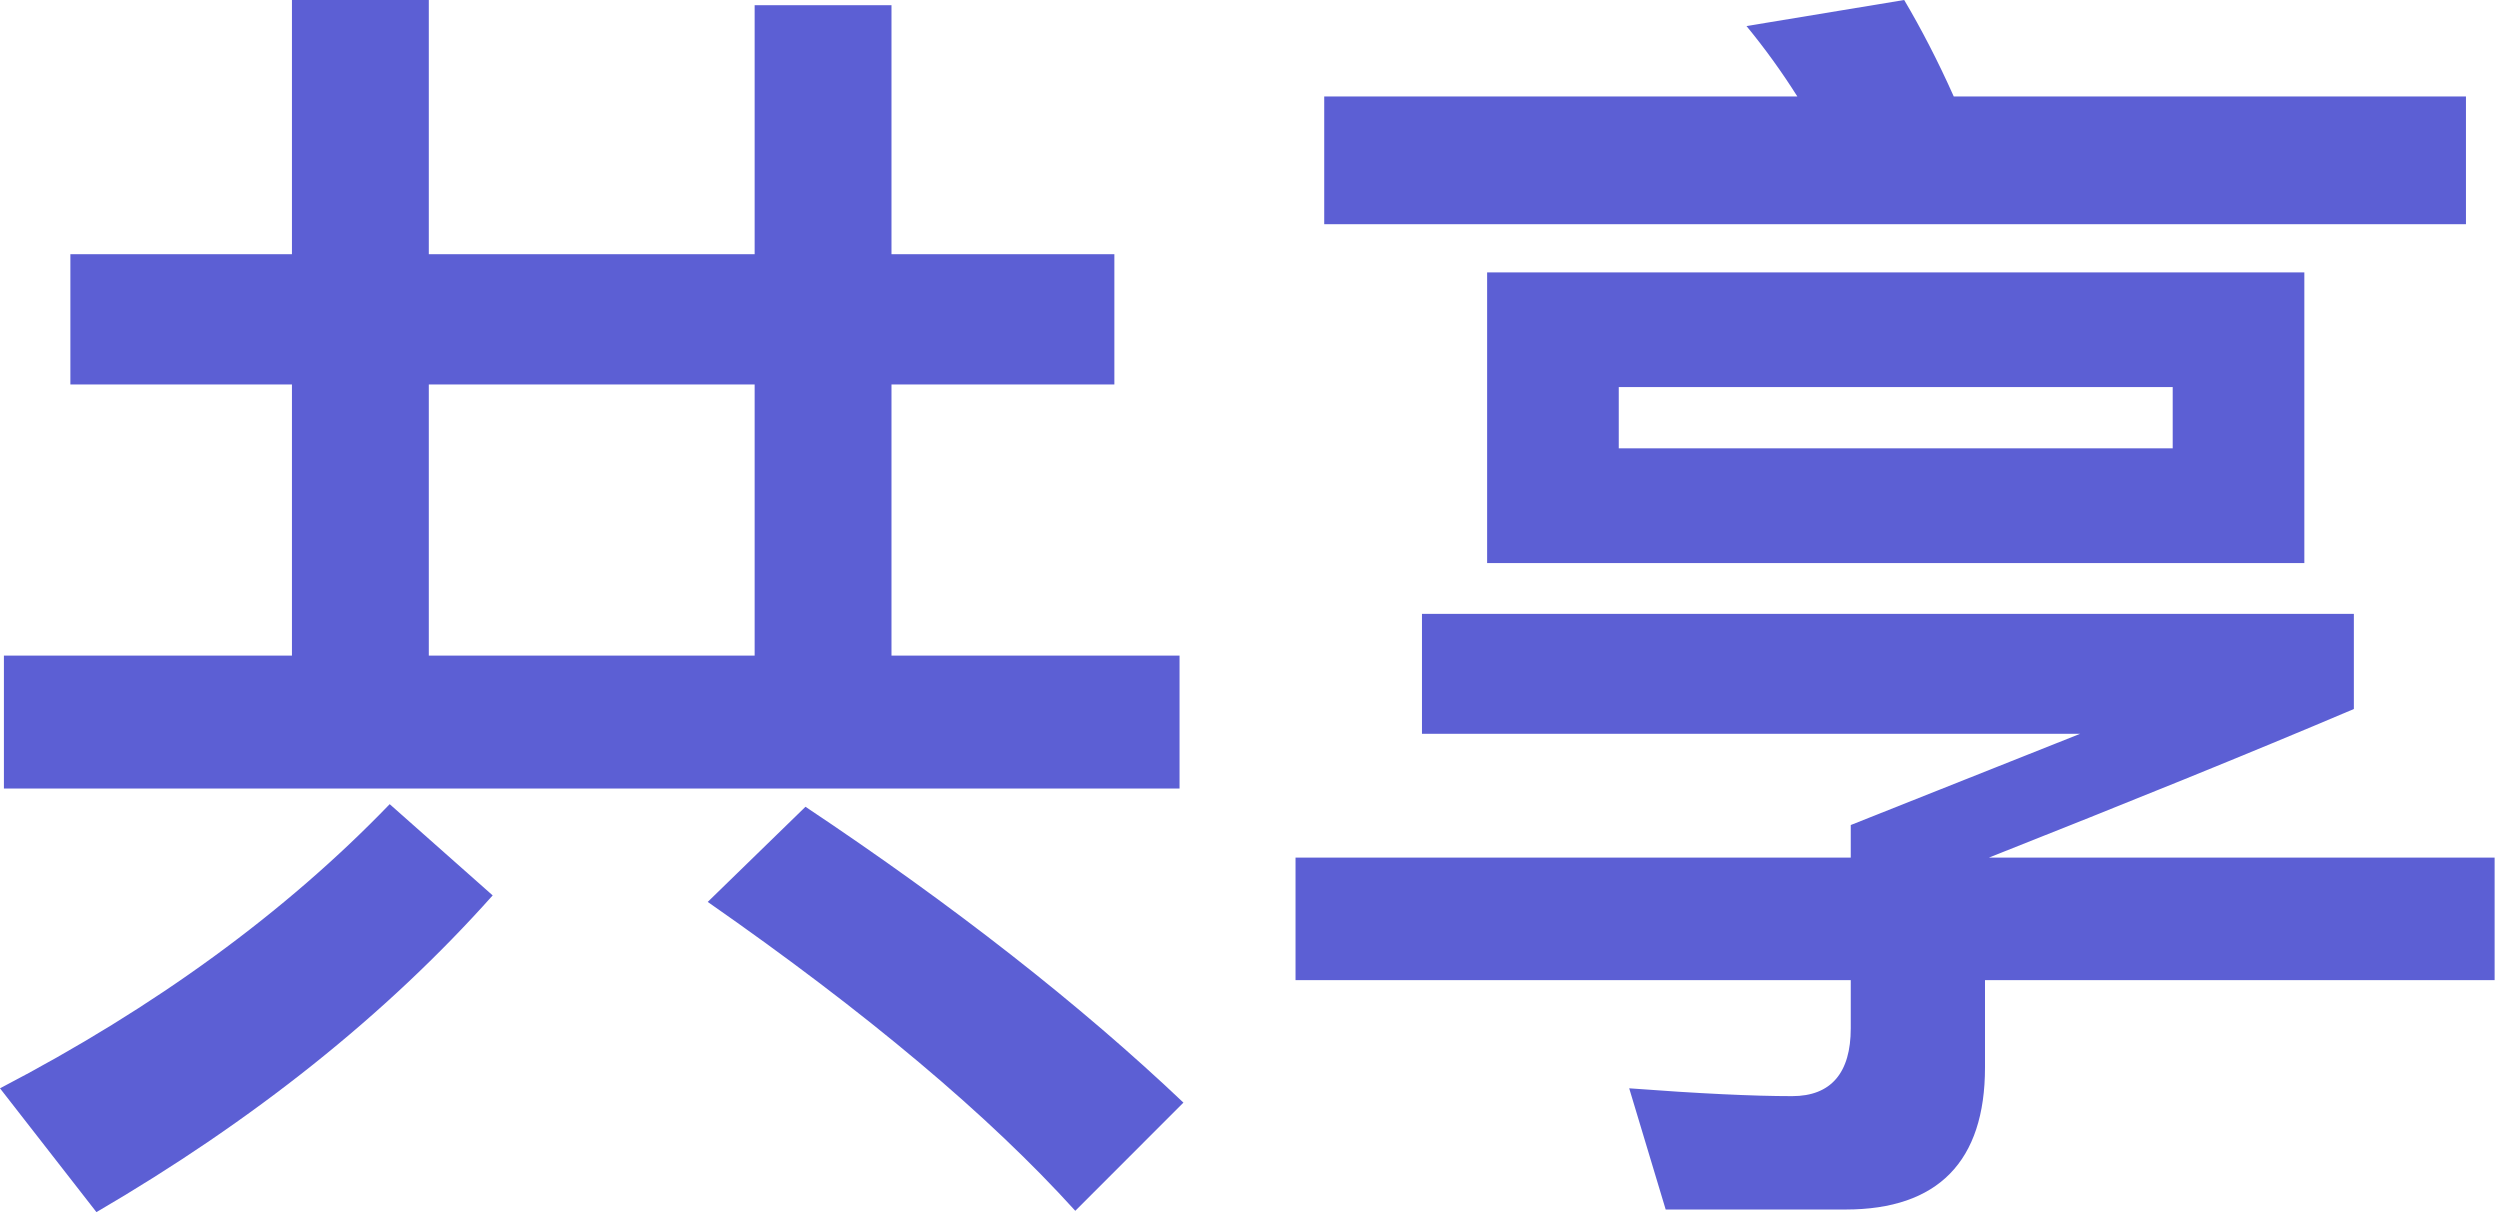 <svg width="99" height="48" viewBox="0 0 99 48" fill="none" xmlns="http://www.w3.org/2000/svg">
  <title>[icon] Give</title>

  <path
    d="M2.787 10.065V15.226H11.561V25.961H0.155V31.226H46.71V25.961H35.303V15.226H44.129V10.065H35.303V0.206H29.884V10.065H16.981V0H11.561V10.065H2.787ZM16.981 25.961V15.226H29.884V25.961H16.981ZM15.432 31.845C11.303 36.129 6.142 39.897 0 43.097L3.819 48C10.013 44.387 15.277 40.206 19.51 35.458L15.432 31.845ZM31.897 31.948L28.026 35.716C34.323 40.103 39.174 44.181 42.581 47.948L46.864 43.664C42.787 39.794 37.781 35.871 31.897 31.948Z"
    fill="#5C5FD4"/>
  <path
    d="M58.89 10.787V22.297H91.252V10.787H58.89ZM86.039 17.755H64.103V15.329H86.039V17.755ZM75.406 0L69.161 1.032C69.884 1.91 70.555 2.839 71.174 3.819H52.439V8.877H97.652V3.819H77.368C76.748 2.426 76.077 1.135 75.406 0ZM51.303 33.961V38.813H73.29V40.723C73.29 42.477 72.516 43.407 70.968 43.407C69.419 43.407 67.252 43.303 64.516 43.097L65.961 47.897H73.084C76.748 47.897 78.606 45.987 78.606 42.271V38.813H98.787V33.961H78.761C84.232 31.794 89.084 29.832 93.213 28.077V24.31H56.31V29.058H82.374L73.29 32.671V33.961H51.303Z"
    fill="#5C5FD4"/>
</svg>
